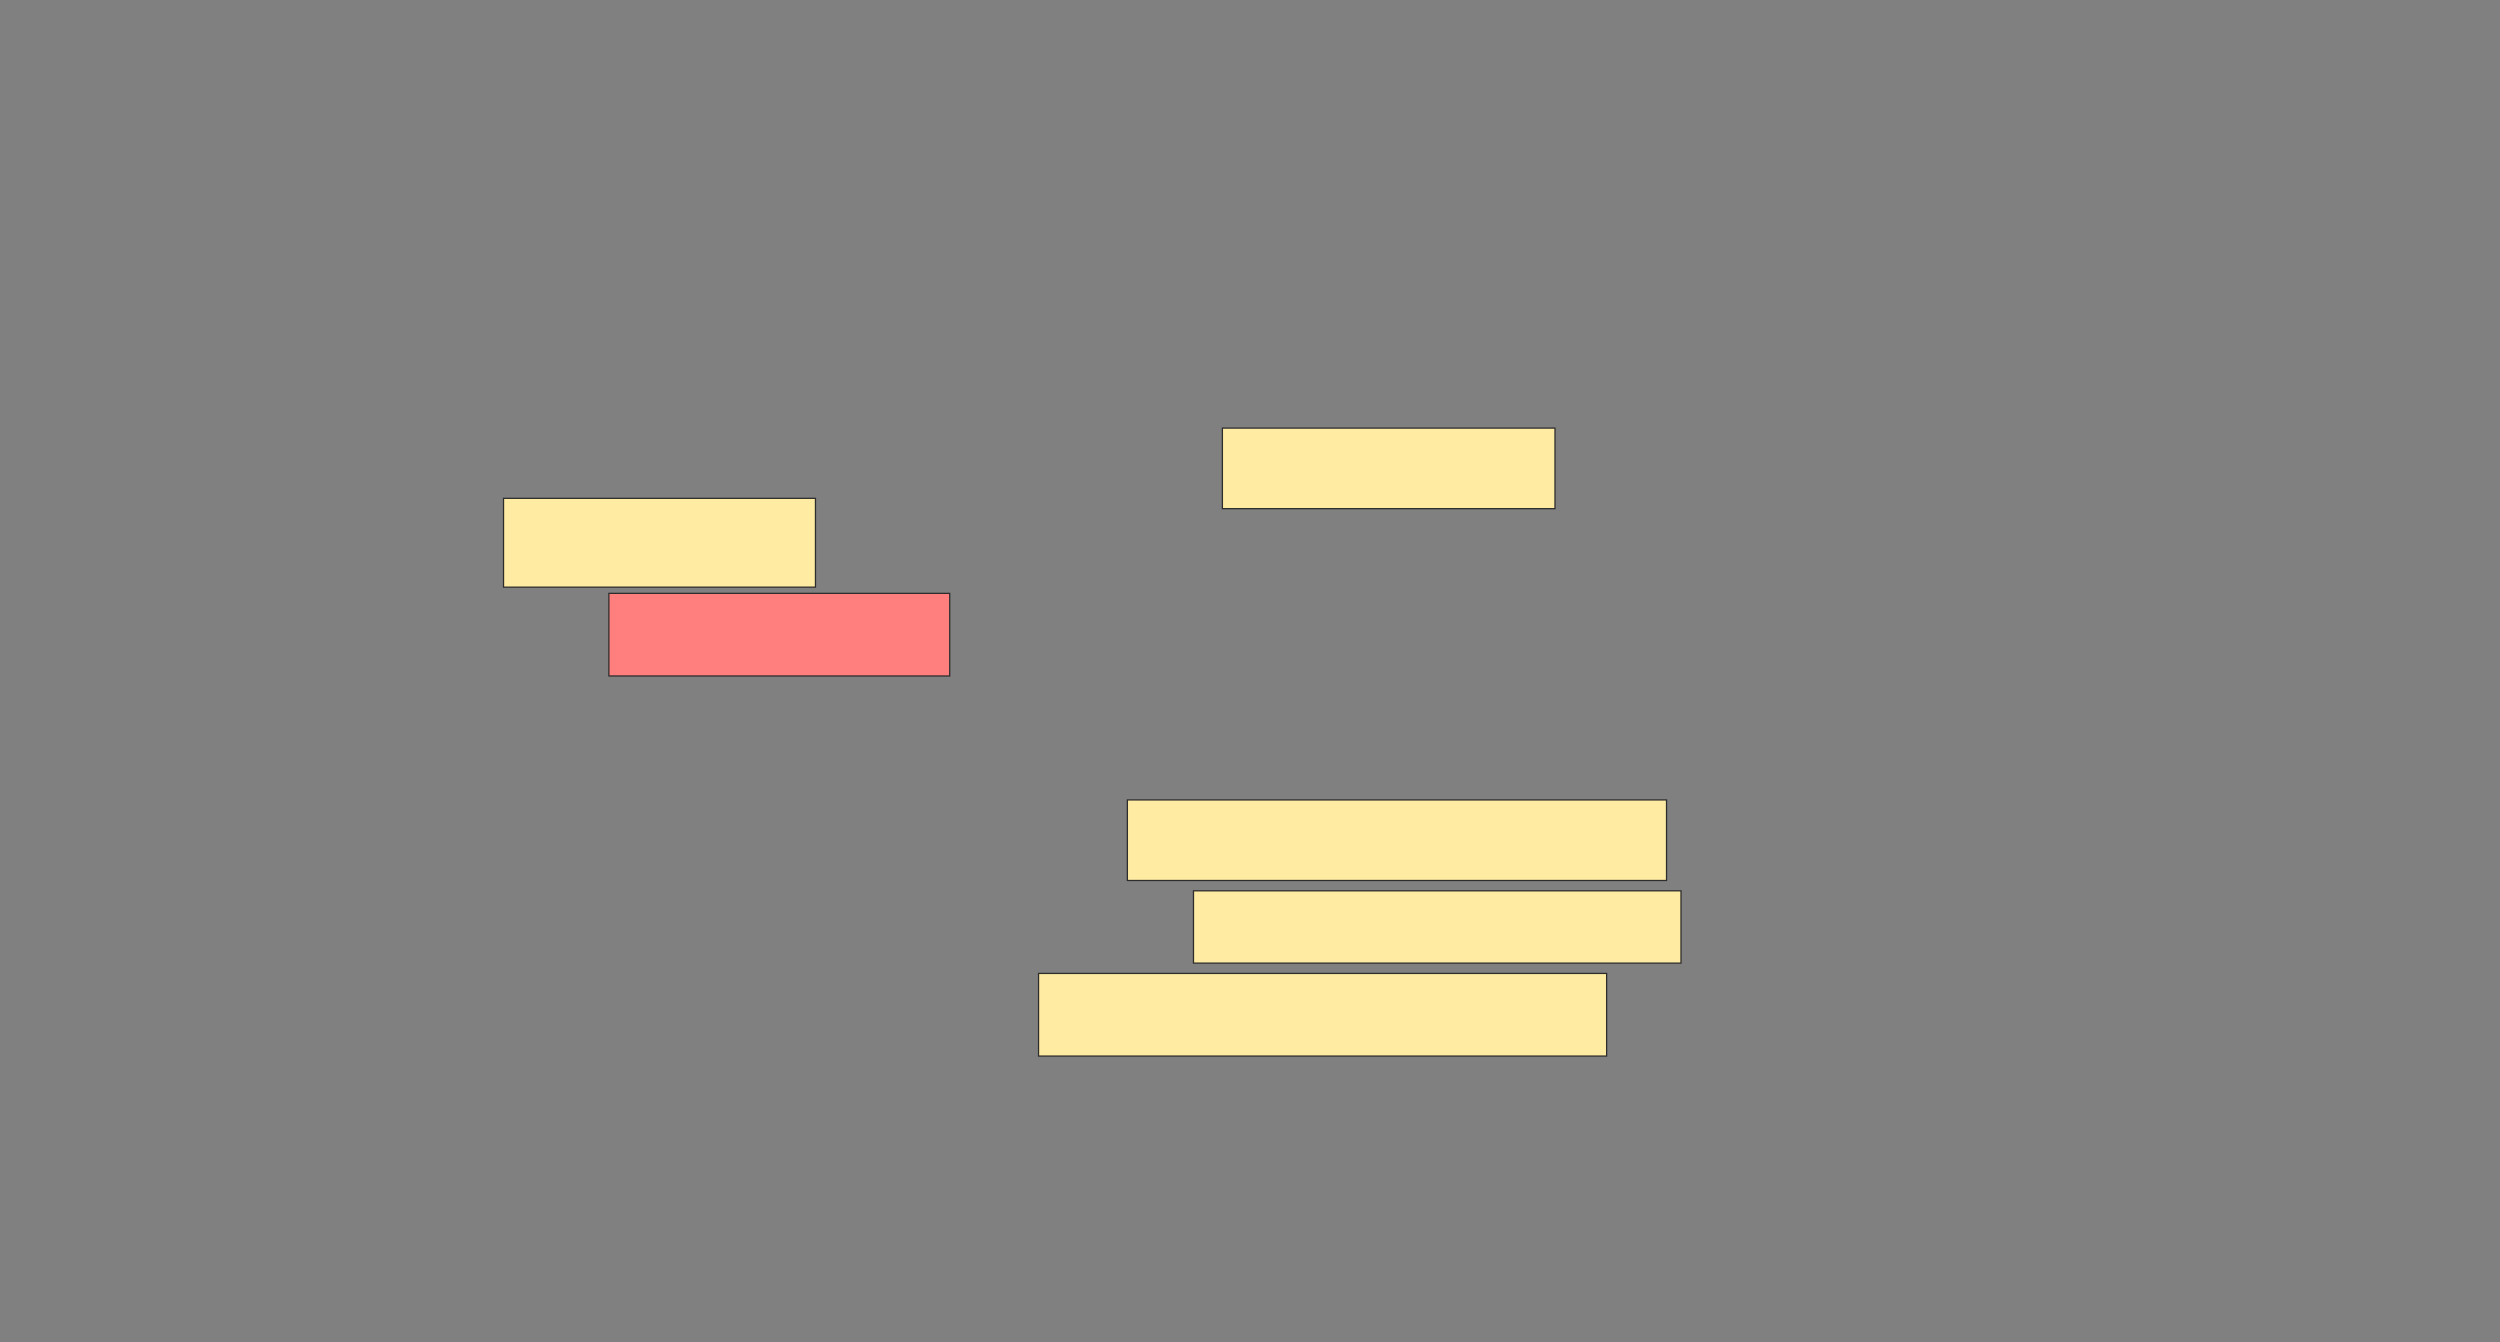 <svg xmlns="http://www.w3.org/2000/svg" width="1952" height="1048">
 <rect width="100%" height="100%" fill="#808080" stroke="none"/>
 <!-- Created with Image Occlusion Enhanced -->
 <g>
  <title>Labels</title>
 </g>
 <g>
  <title>Masks</title>
  <rect id="7c5f766bd3c04acab30eba9f7b55505c-ao-1" height="64.516" width="266.129" y="463.29" x="475.419" stroke="#2D2D2D" fill="#FF7E7E" class="qshape"/>
  <rect id="7c5f766bd3c04acab30eba9f7b55505c-ao-2" height="62.903" width="420.968" y="624.581" x="880.258" stroke="#2D2D2D" fill="#FFEBA2"/>
  <rect id="7c5f766bd3c04acab30eba9f7b55505c-ao-3" height="56.452" width="380.645" y="695.548" x="931.871" stroke="#2D2D2D" fill="#FFEBA2"/>
  <rect id="7c5f766bd3c04acab30eba9f7b55505c-ao-4" height="64.516" width="443.548" y="760.064" x="810.903" stroke="#2D2D2D" fill="#FFEBA2"/>
  <g id="7c5f766bd3c04acab30eba9f7b55505c-ao-5">
   <rect height="62.903" width="259.677" y="334.258" x="954.452" stroke="#2D2D2D" fill="#FFEBA2"/>
   <rect height="69.355" width="243.548" y="389.097" x="393.161" stroke="#2D2D2D" fill="#FFEBA2"/>
  </g>
 </g>
</svg>